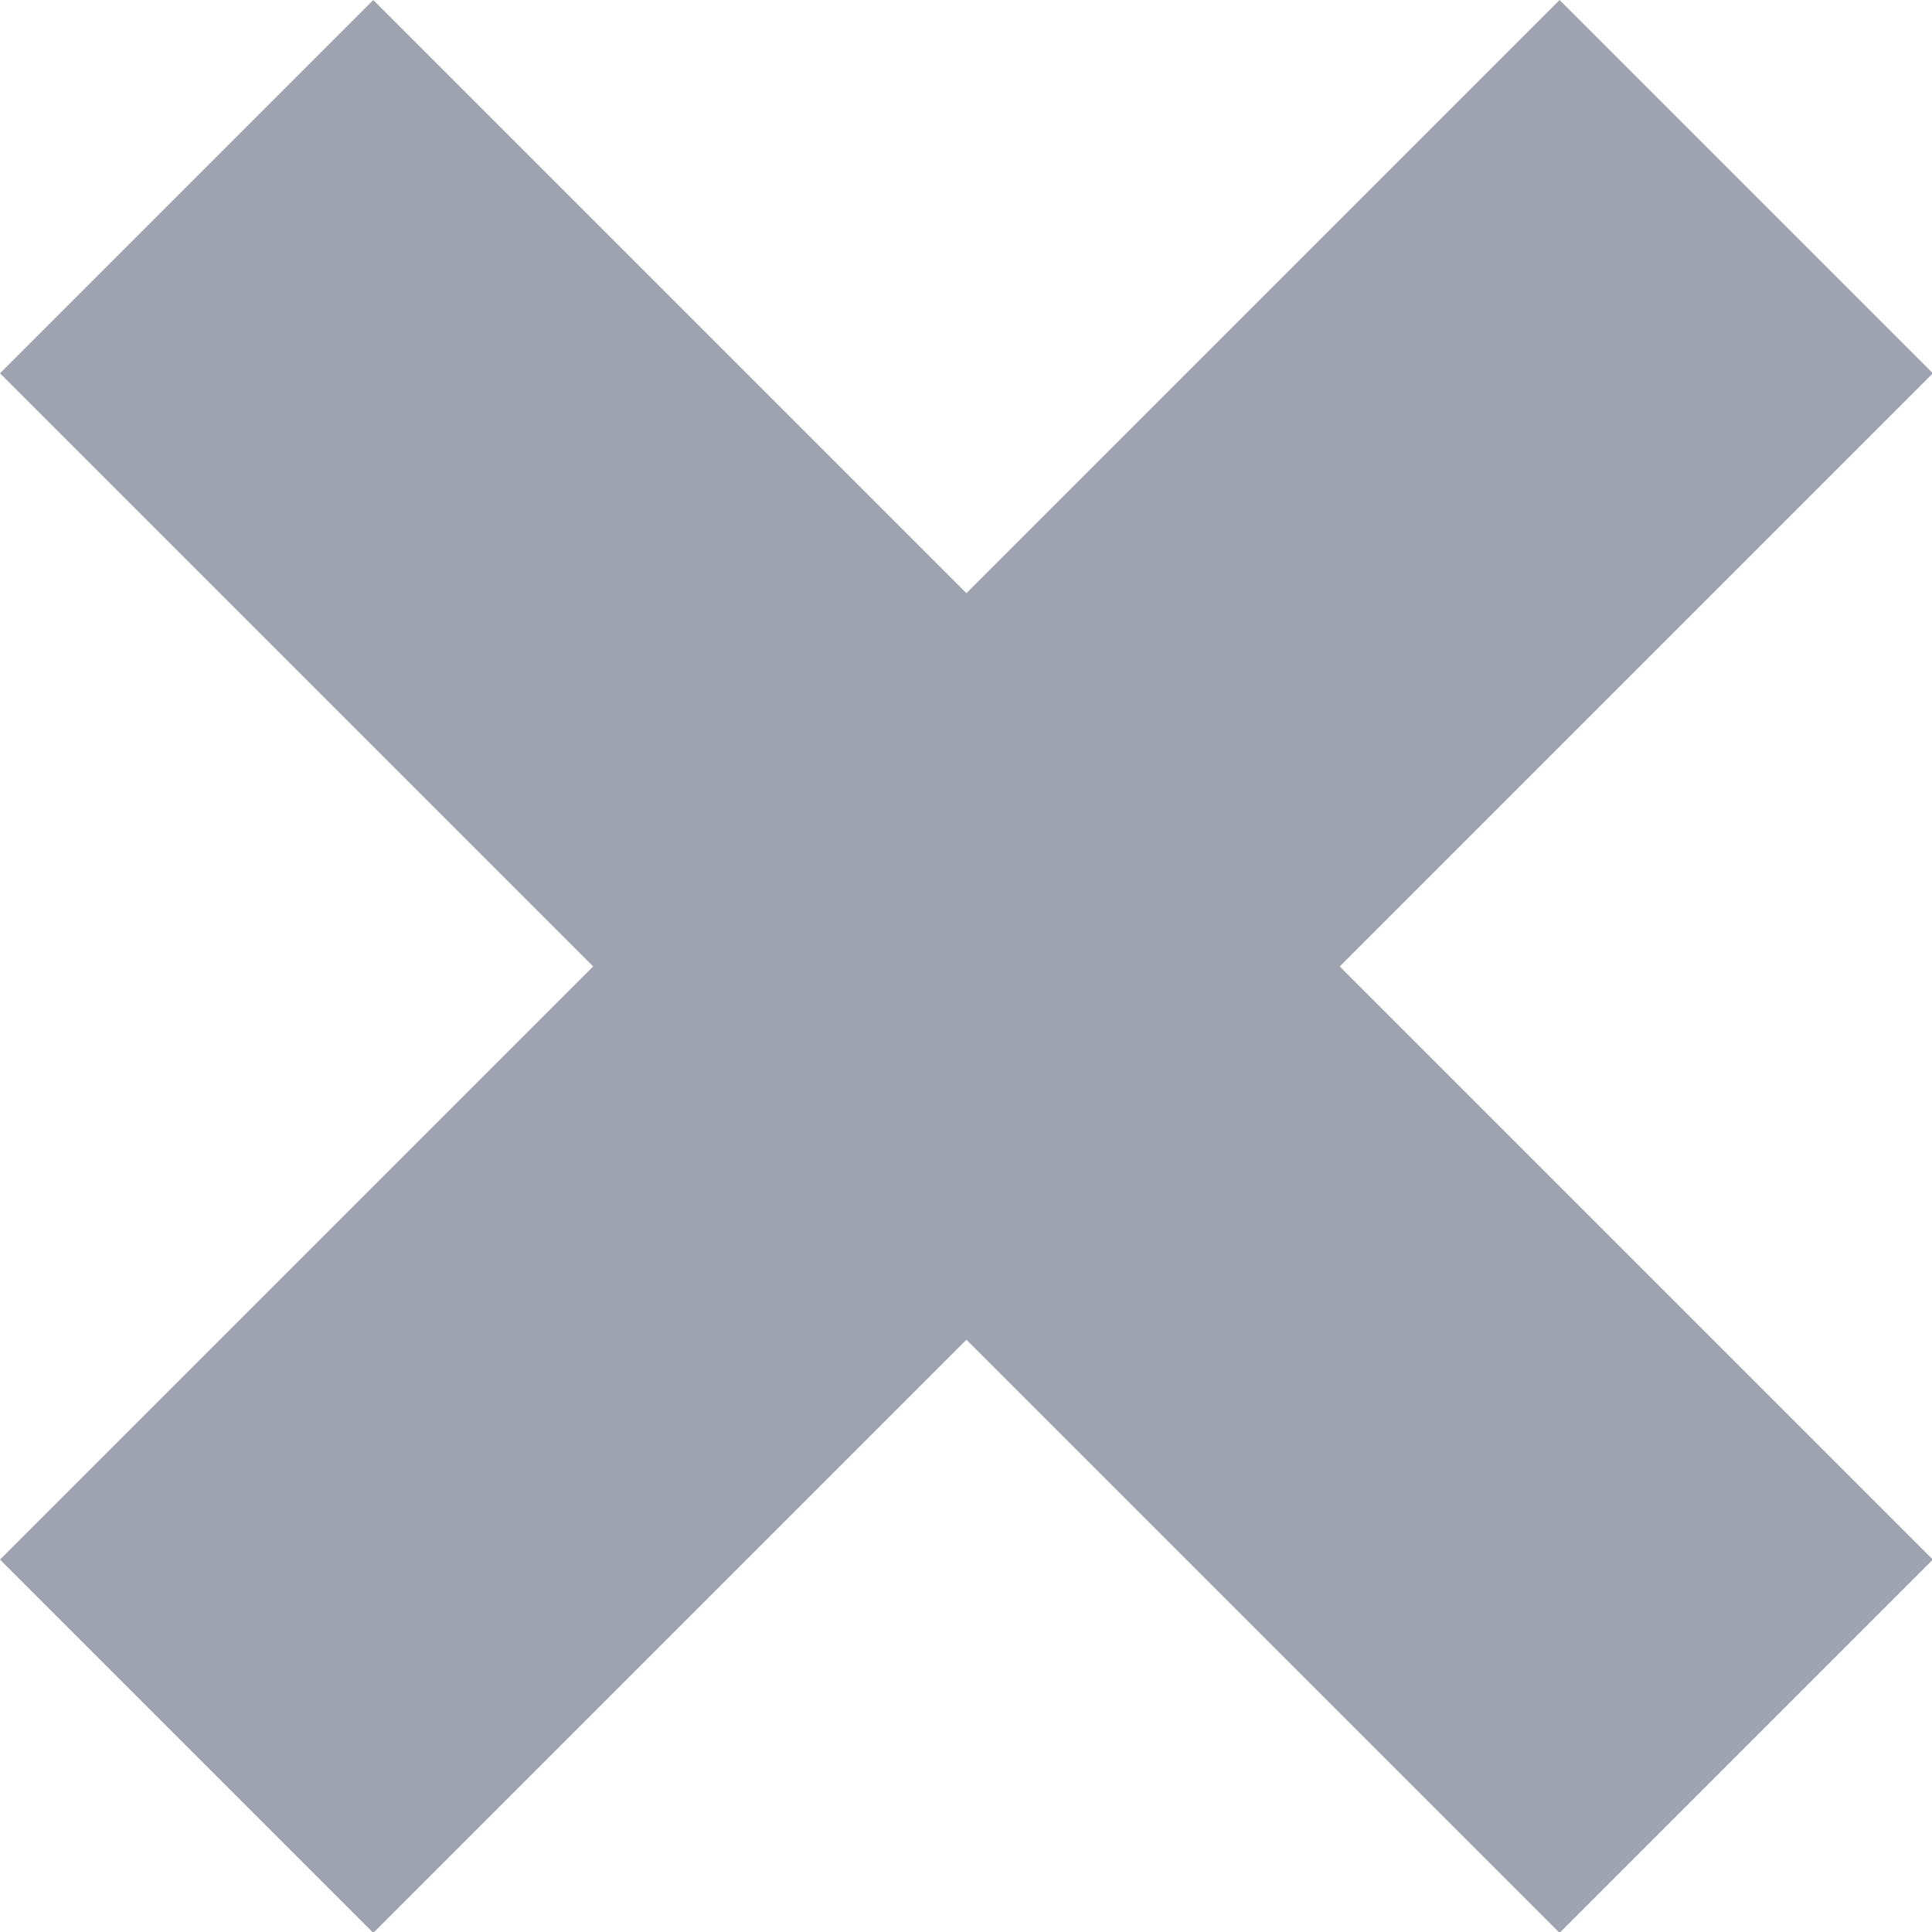 <?xml version="1.0" encoding="UTF-8"?>
<svg width="113px" height="113px" viewBox="0 0 113 113" version="1.1" xmlns="http://www.w3.org/2000/svg" xmlns:xlink="http://www.w3.org/1999/xlink">
    <!-- Generator: Sketch 3.8.3 (29802) - http://www.bohemiancoding.com/sketch -->
    <title>closesmallhover</title>
    <desc>Created with Sketch.</desc>
    <defs></defs>
    <g id="Page-1" stroke="none" stroke-width="1" fill="none" fill-rule="evenodd">
        <path d="M56.525,34.692 L21.833,-7.10542736e-15 L2.84217094e-14,21.833 L34.692,56.525 L2.55795385e-13,91.217 L21.833,113.05 L56.525,78.358 L91.217,113.05 L113.05,91.217 L78.358,56.525 L113.05,21.833 L91.217,-1.42108547e-14 L56.525,34.692 Z" id="closesmallhover" fill="#9EA3AF"></path>
    </g>
</svg>